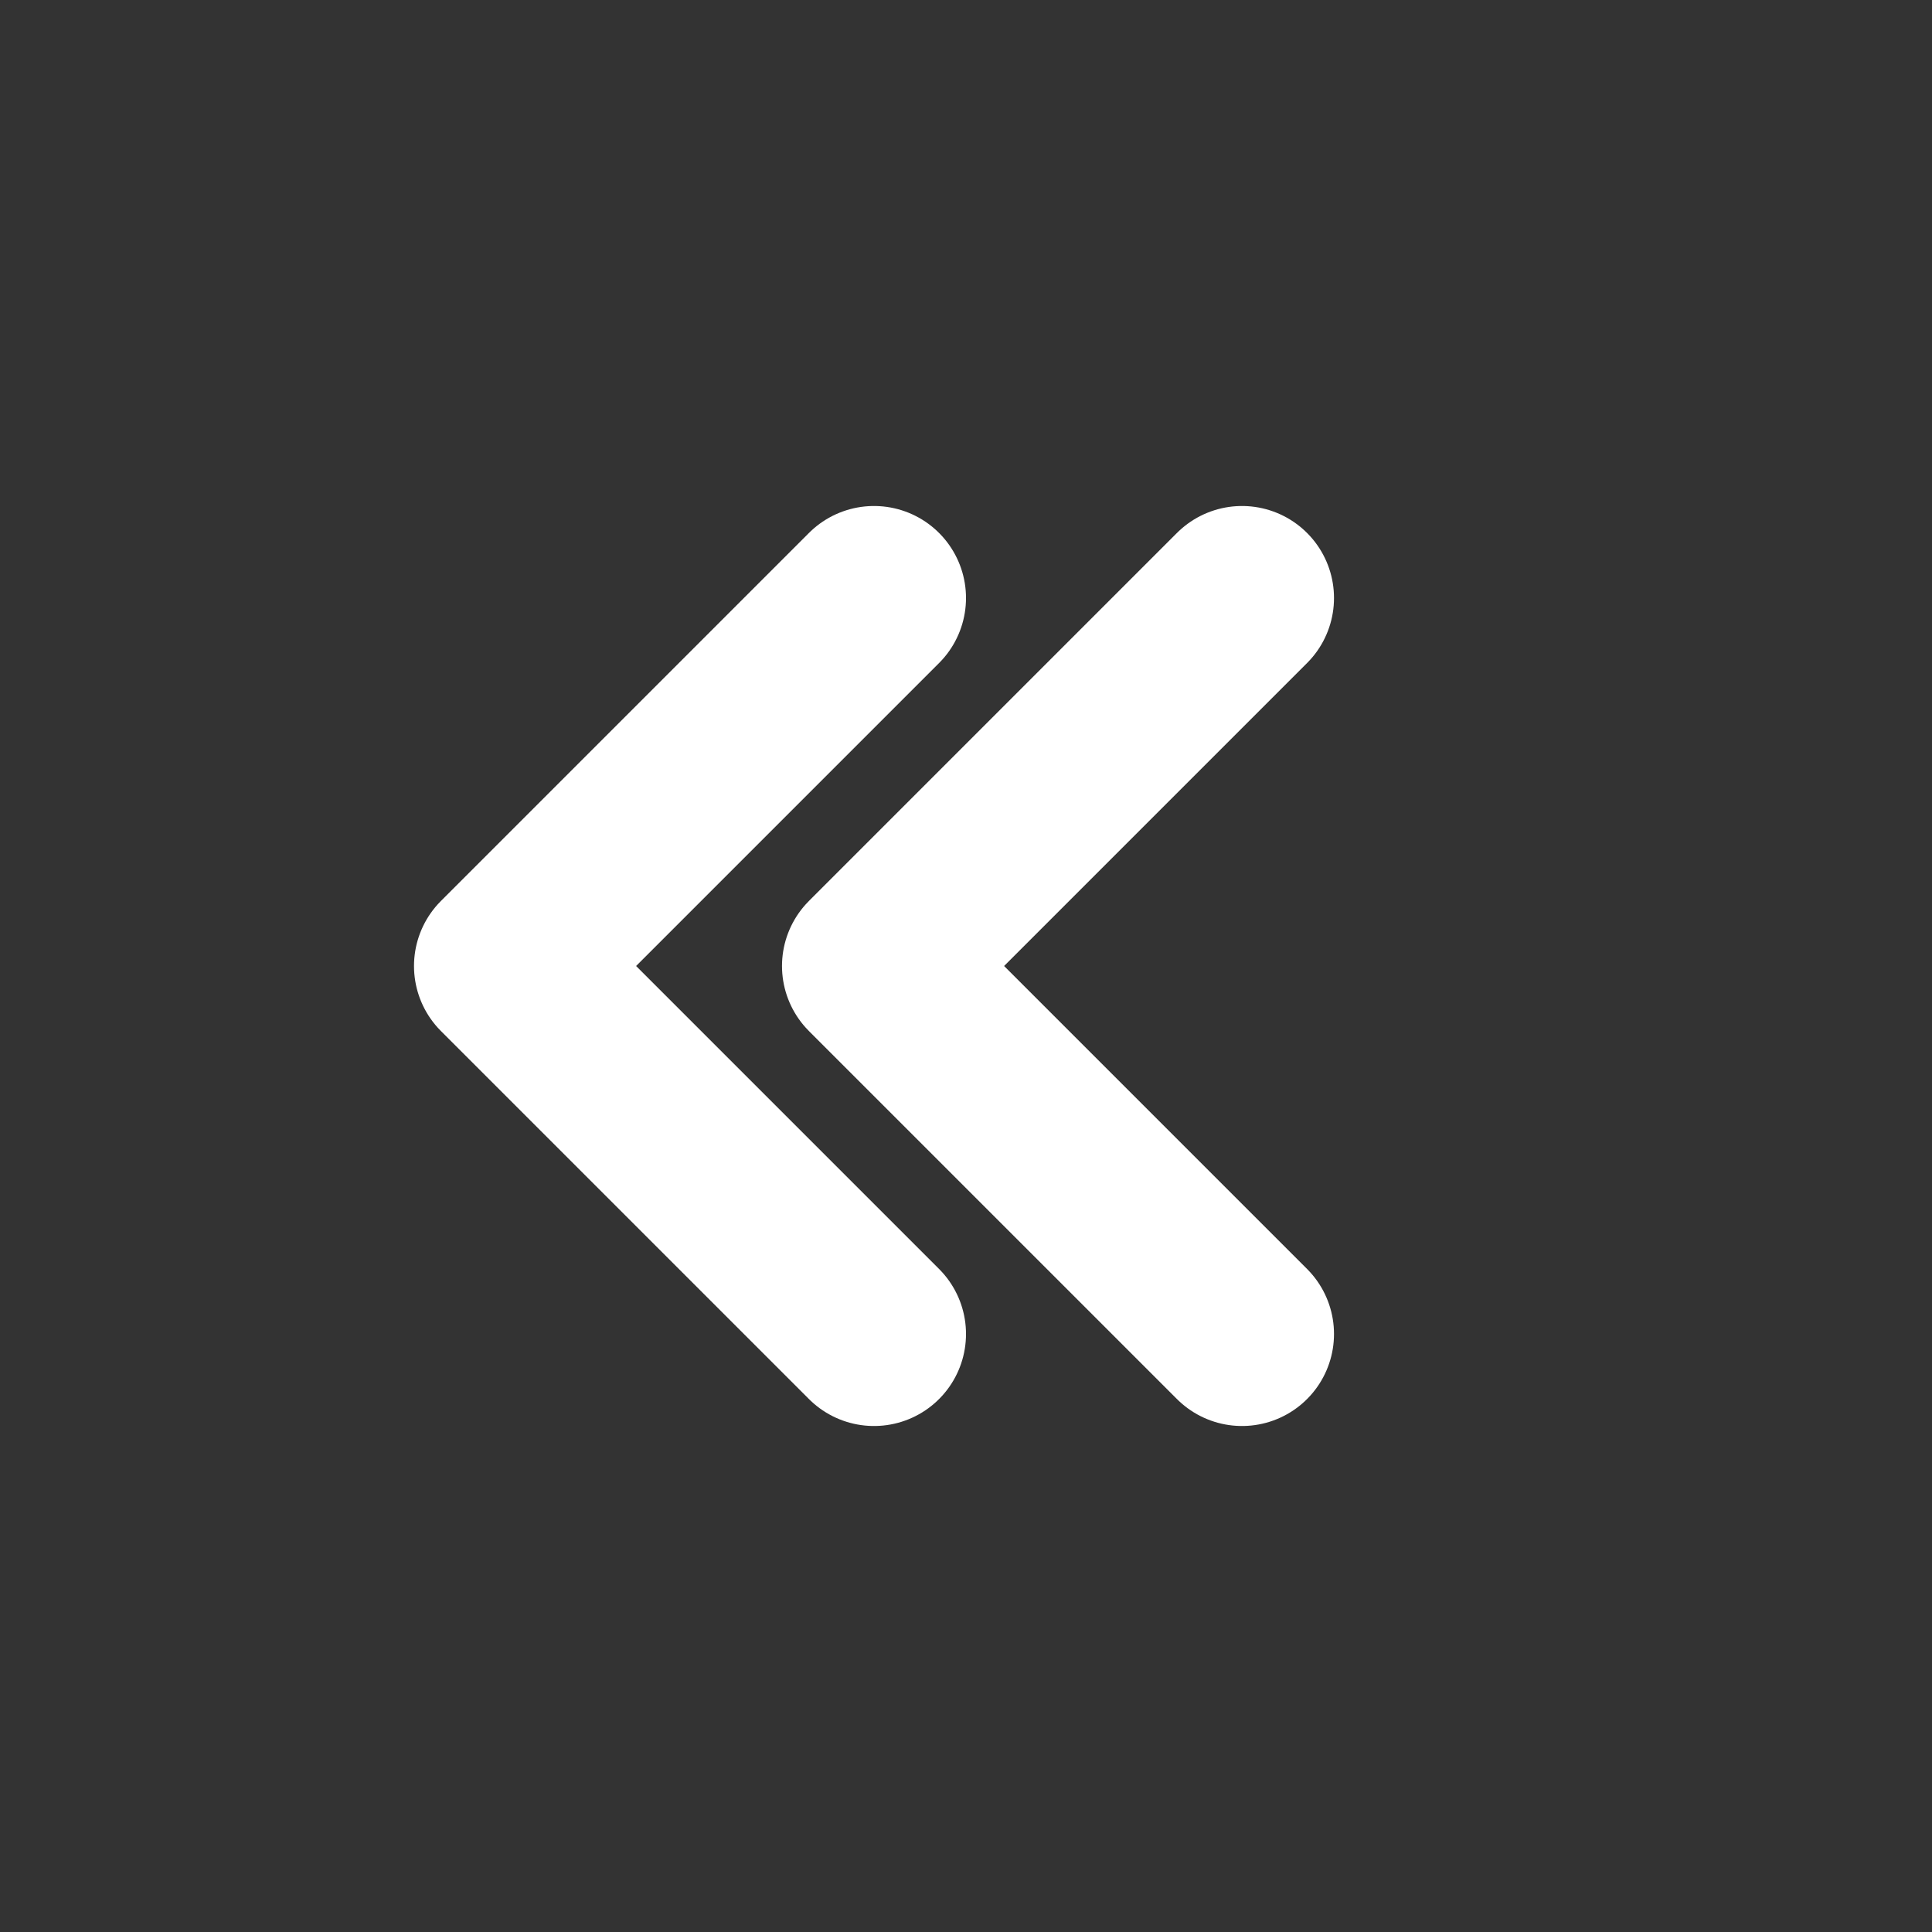 <svg height="21" viewBox="0 0 21 21" width="21" xmlns="http://www.w3.org/2000/svg">
    <rect x="0" y="0" width="21" height="21" fill="#333333" stroke="none"/>
    <g fill="none" fill-rule="evenodd" stroke="white" stroke-width="2px" stroke-linecap="round" stroke-linejoin="round"
        transform="translate(5 6)">
        <path d="m8.5 8.5-4-4 4-4" />
        <path d="m4.5 8.5-4-4 4-4" />
    </g>
</svg>
